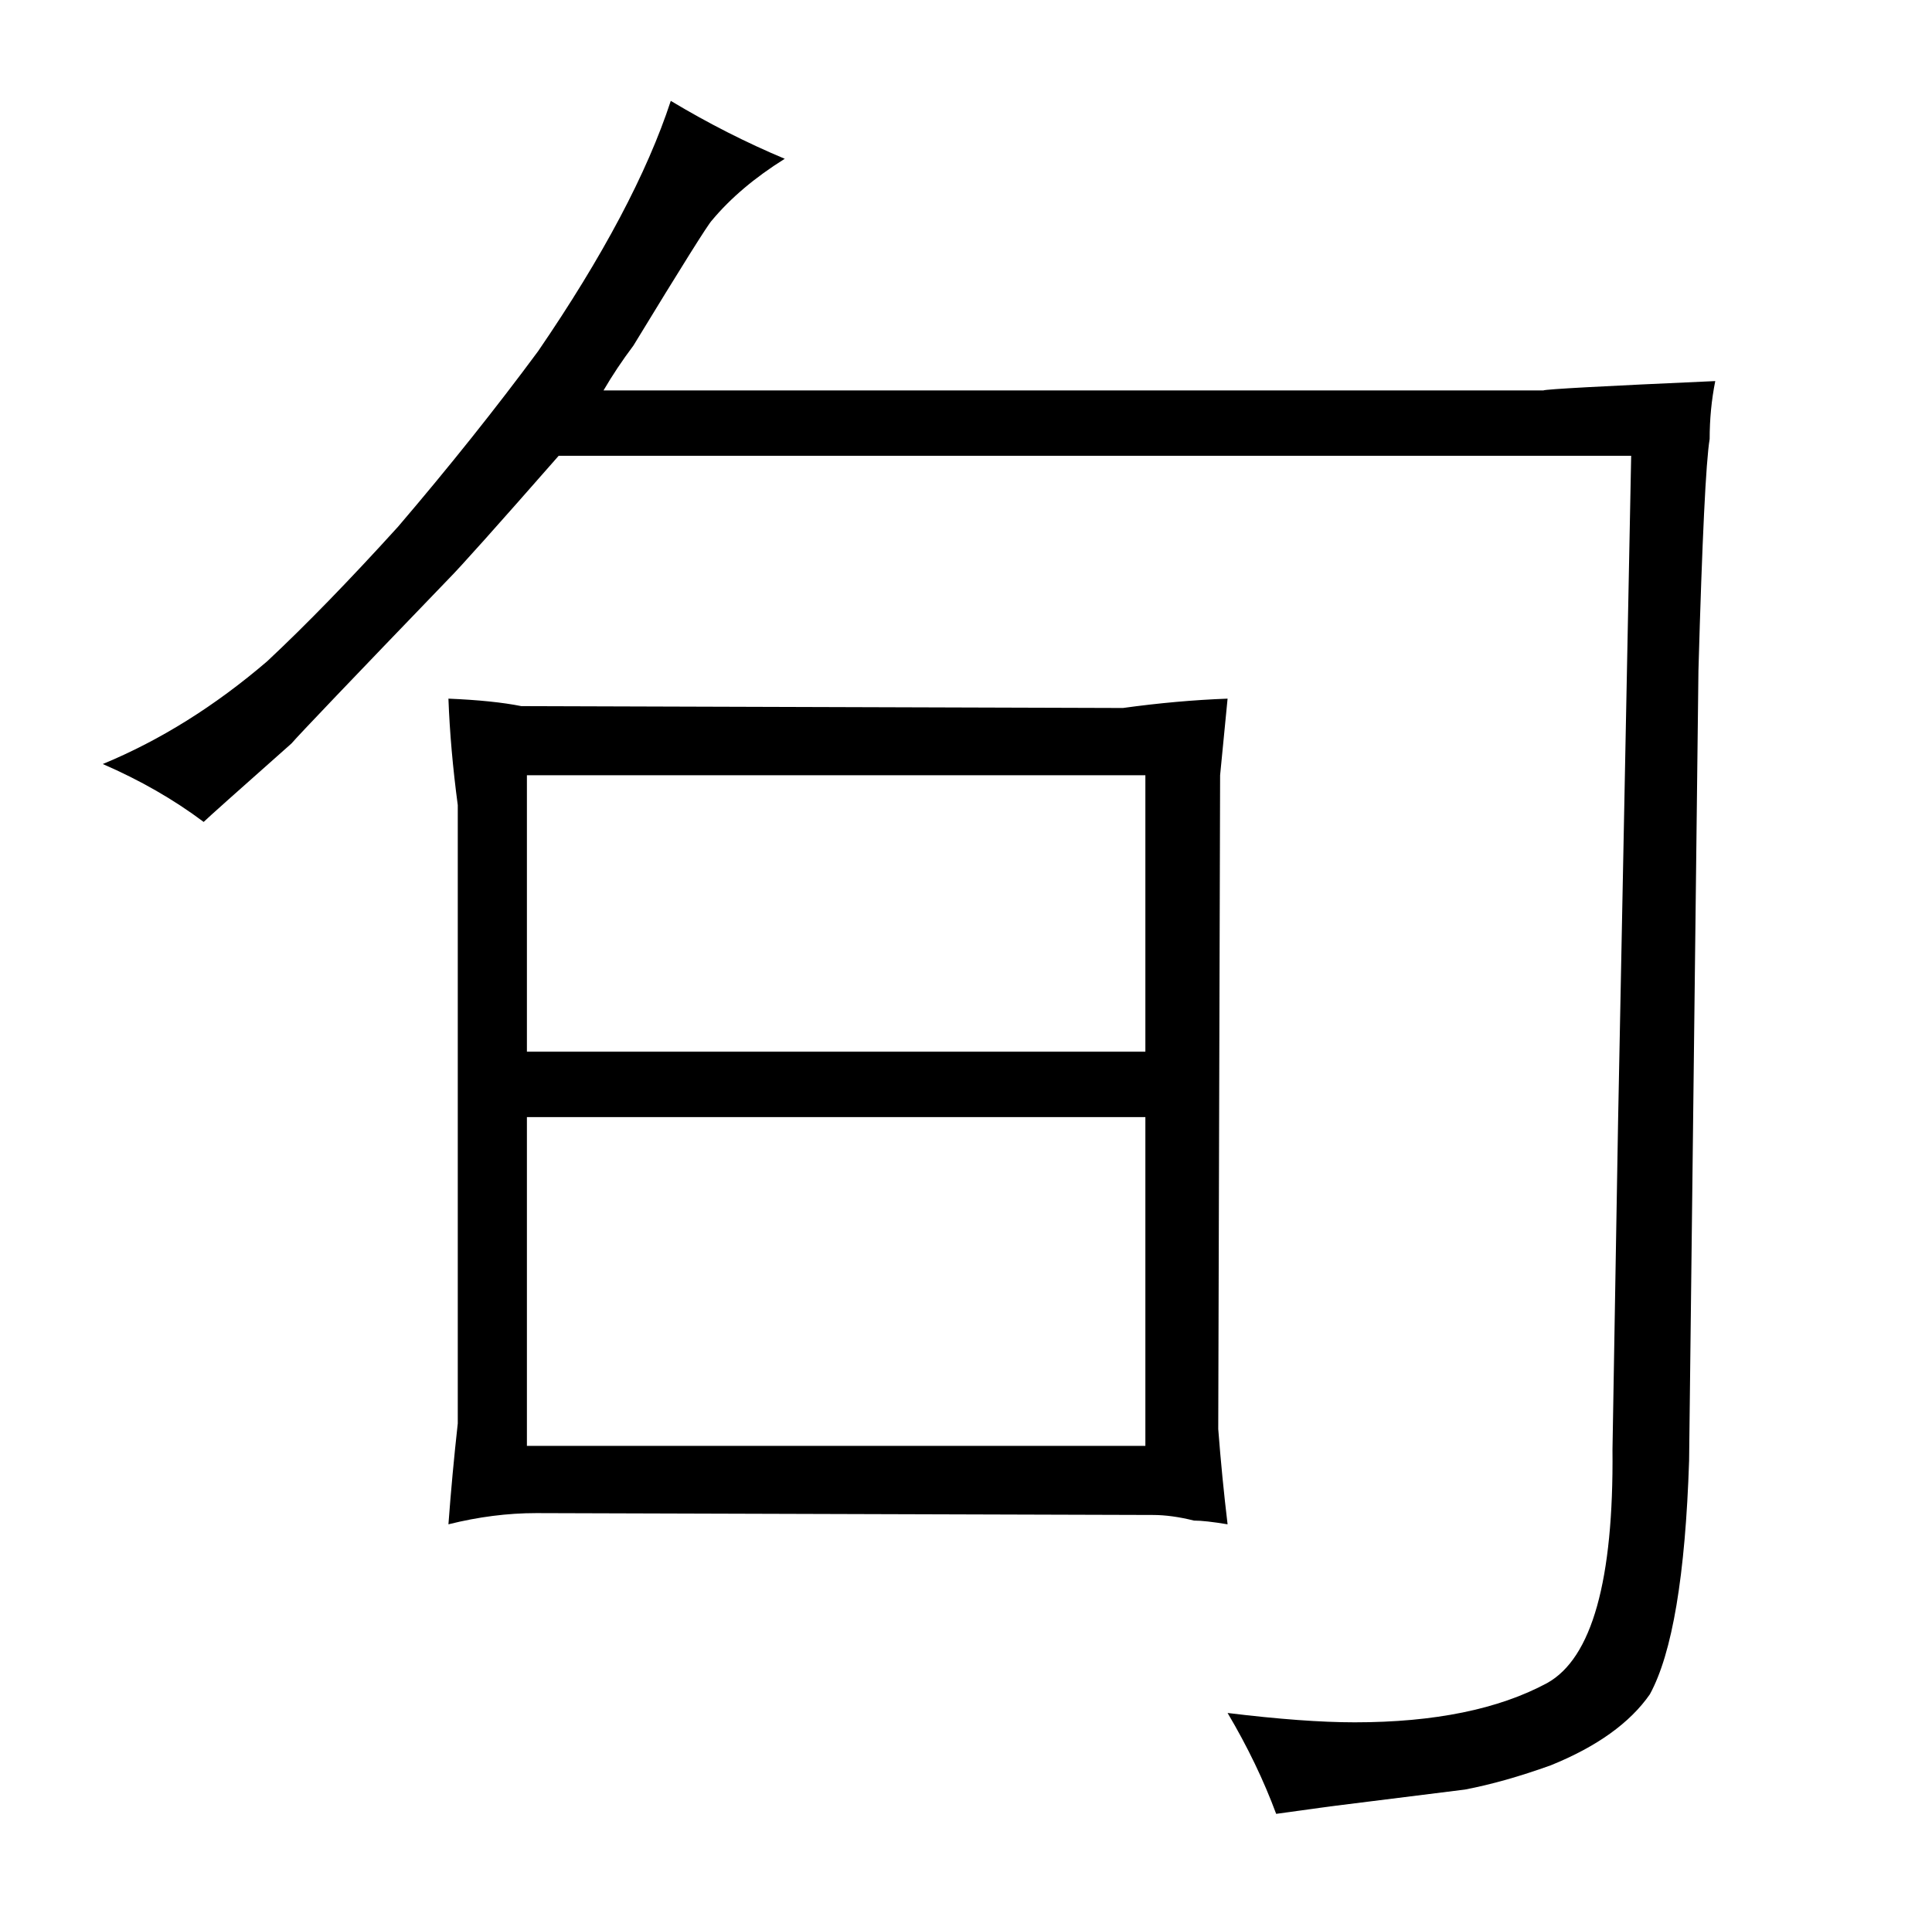 <?xml version="1.0" standalone="no"?>
<!DOCTYPE svg PUBLIC "-//W3C//DTD SVG 1.1//EN" "http://www.w3.org/Graphics/SVG/1.1/DTD/svg11.dtd" >
<svg xmlns="http://www.w3.org/2000/svg" xmlns:xlink="http://www.w3.org/1999/xlink" version="1.1" viewBox="-10 0 1034 1024">
  <g transform="matrix(1 0 0 -1 0 820)">
   <path fill="currentColor"
d="M146 422q6 7 84 88q9 9 59 66h574l-7 -356l-3 -176q1 -105 -35 -125q-39 -21 -103 -21q-27 0 -68 5q16 -27 26 -54l29 4l72 9q21 4 46 13q37 15 53 38q18 33 21 125l5 423q3 106 6 124q0 16 3 31q-90 -4 -92 -5h-503q7 12 16 24q39 64 42 67q15 18 39 33q-31 13 -61 31
q-19 -58 -71 -134q-34 -46 -75 -94q-39 -43 -70 -72q-42 -36 -88 -55q30 -13 54 -31q3 3 47 42zM235 58q-3 -27 -5 -54q24 6 47 6l330 -1q10 0 22 -3q6 0 18 -2q-3 25 -5 51l1 350l4 41q-27 -1 -56 -5l-322 1q-15 3 -39 4q1 -27 5 -57v-331zM272 257v148h331v-148h-331z
M272 46v176h331v-176h-331z" />
  </g>

</svg>
